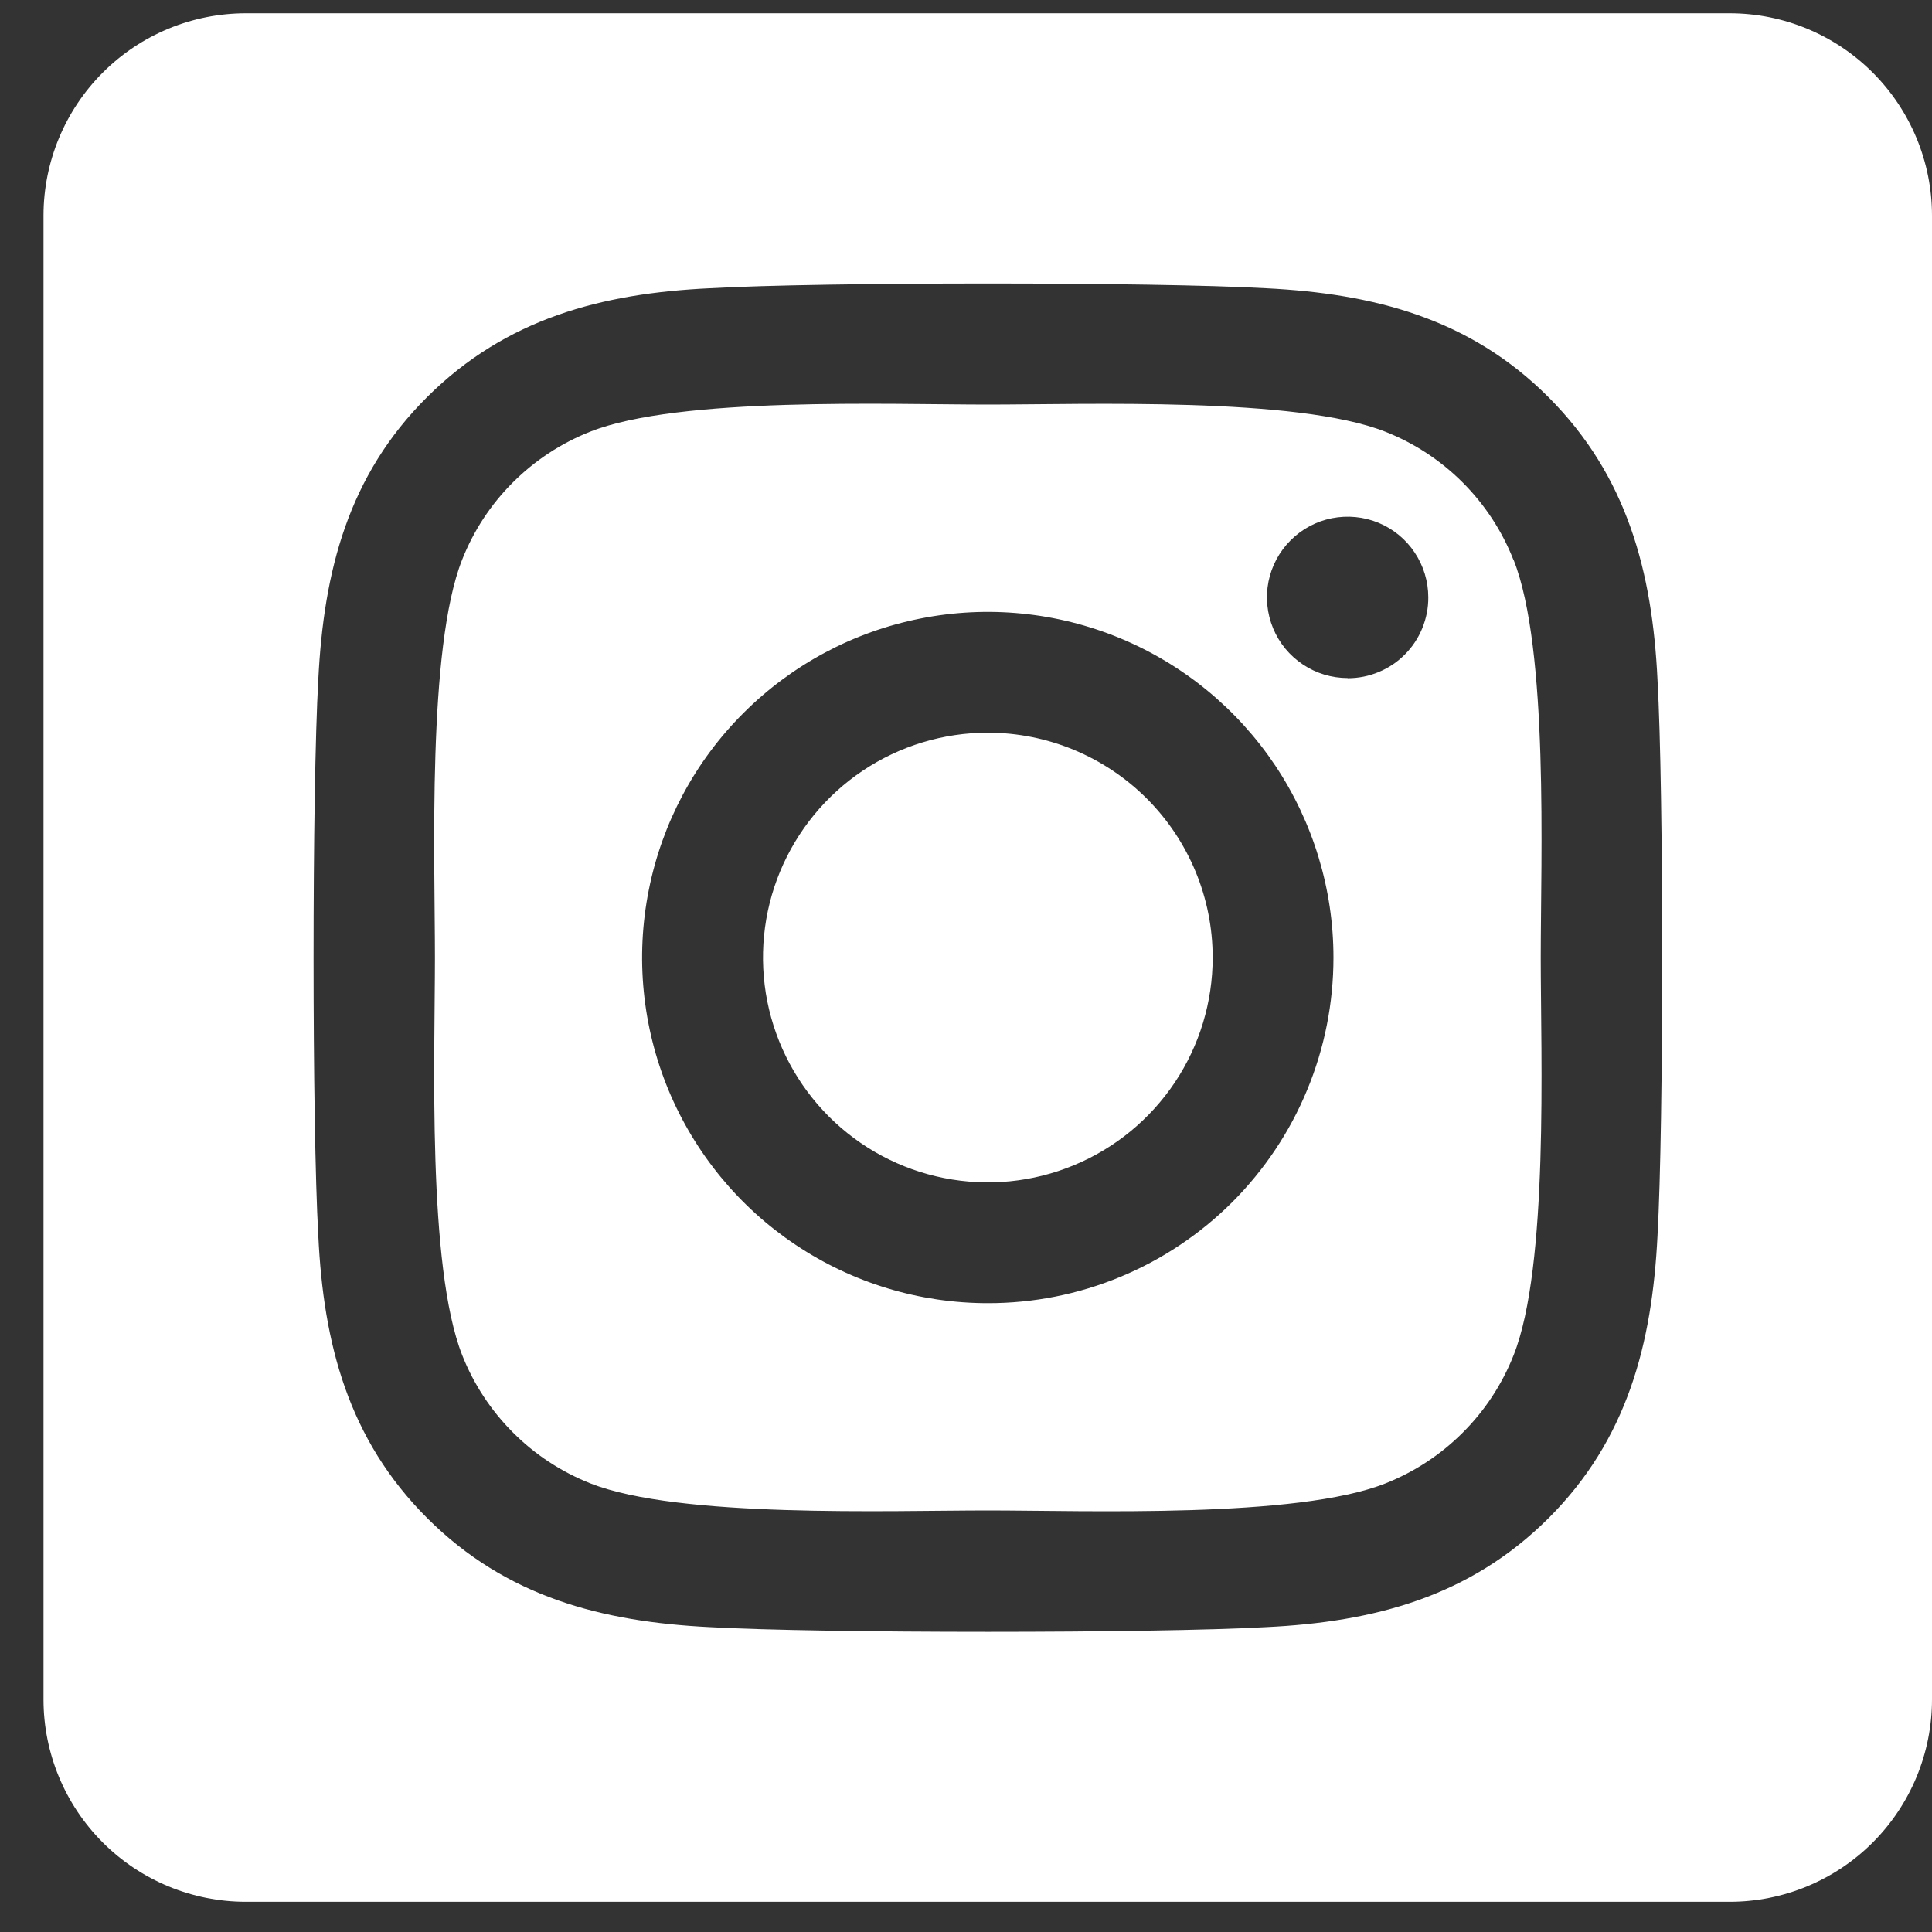 <svg width="25" height="25" viewBox="0 0 25 25" fill="none" xmlns="http://www.w3.org/2000/svg">
<rect x="0" y="0" width="25" height="25" fill="#333333" stroke="none"/>
<path d="M12.782 9.481C12.206 9.481 11.644 9.652 11.165 9.972C10.687 10.292 10.315 10.746 10.094 11.278C9.874 11.809 9.817 12.394 9.929 12.959C10.042 13.523 10.319 14.041 10.726 14.448C11.133 14.855 11.651 15.132 12.216 15.244C12.78 15.356 13.365 15.299 13.896 15.078C14.428 14.858 14.882 14.485 15.202 14.007C15.522 13.528 15.692 12.966 15.692 12.39C15.692 11.619 15.385 10.879 14.839 10.333C14.293 9.788 13.553 9.481 12.782 9.481ZM19.584 7.245C19.436 6.869 19.212 6.528 18.927 6.243C18.642 5.958 18.301 5.734 17.925 5.586C16.78 5.134 14.053 5.235 12.782 5.235C11.511 5.235 8.786 5.13 7.637 5.586C7.262 5.734 6.921 5.958 6.636 6.243C6.35 6.528 6.127 6.869 5.979 7.245C5.527 8.39 5.628 11.12 5.628 12.39C5.628 13.66 5.527 16.387 5.981 17.536C6.129 17.911 6.353 18.252 6.638 18.537C6.923 18.823 7.264 19.046 7.64 19.195C8.785 19.647 11.512 19.545 12.784 19.545C14.055 19.545 16.779 19.651 17.928 19.195C18.303 19.046 18.644 18.823 18.929 18.537C19.215 18.252 19.438 17.911 19.586 17.536C20.042 16.39 19.937 13.66 19.937 12.39C19.937 11.121 20.042 8.394 19.586 7.245L19.584 7.245ZM12.782 16.863C11.897 16.863 11.032 16.601 10.297 16.109C9.561 15.618 8.988 14.919 8.649 14.102C8.311 13.285 8.222 12.386 8.395 11.518C8.567 10.65 8.993 9.853 9.619 9.228C10.245 8.602 11.041 8.176 11.909 8.004C12.777 7.831 13.676 7.92 14.493 8.258C15.311 8.597 16.009 9.17 16.501 9.905C16.992 10.641 17.255 11.506 17.255 12.39C17.255 12.978 17.14 13.56 16.915 14.103C16.691 14.646 16.361 15.139 15.946 15.555C15.53 15.97 15.037 16.3 14.494 16.524C13.951 16.749 13.369 16.864 12.782 16.863ZM17.439 8.774C17.232 8.774 17.03 8.713 16.859 8.598C16.687 8.484 16.553 8.321 16.474 8.13C16.395 7.939 16.374 7.729 16.414 7.527C16.454 7.324 16.554 7.138 16.7 6.992C16.846 6.846 17.032 6.746 17.234 6.706C17.437 6.666 17.647 6.686 17.838 6.765C18.029 6.844 18.192 6.978 18.306 7.15C18.421 7.322 18.482 7.524 18.482 7.73C18.483 7.867 18.456 8.003 18.404 8.13C18.352 8.257 18.276 8.372 18.179 8.469C18.082 8.567 17.967 8.644 17.84 8.696C17.714 8.749 17.578 8.776 17.441 8.776L17.439 8.774ZM22.382 0.172H3.182C2.487 0.172 1.821 0.448 1.33 0.939C0.839 1.43 0.563 2.096 0.563 2.79L0.563 21.991C0.563 22.685 0.839 23.351 1.33 23.842C1.821 24.333 2.487 24.609 3.182 24.609H22.382C23.076 24.609 23.742 24.333 24.233 23.842C24.724 23.351 25 22.685 25 21.991V2.79C25 2.096 24.724 1.43 24.233 0.939C23.742 0.448 23.076 0.172 22.382 0.172ZM21.448 15.991C21.378 17.389 21.058 18.627 20.038 19.645C19.017 20.663 17.78 20.988 16.383 21.055C14.943 21.136 10.624 21.136 9.183 21.055C7.785 20.985 6.551 20.665 5.529 19.645C4.506 18.625 4.185 17.386 4.119 15.991C4.037 14.549 4.037 10.23 4.119 8.79C4.189 7.392 4.504 6.154 5.529 5.136C6.553 4.118 7.791 3.796 9.183 3.73C10.624 3.648 14.943 3.648 16.383 3.73C17.781 3.8 19.02 4.12 20.038 5.14C21.056 6.16 21.381 7.399 21.448 8.797C21.529 10.233 21.529 14.548 21.448 15.991Z" fill="white"/>
</svg>
